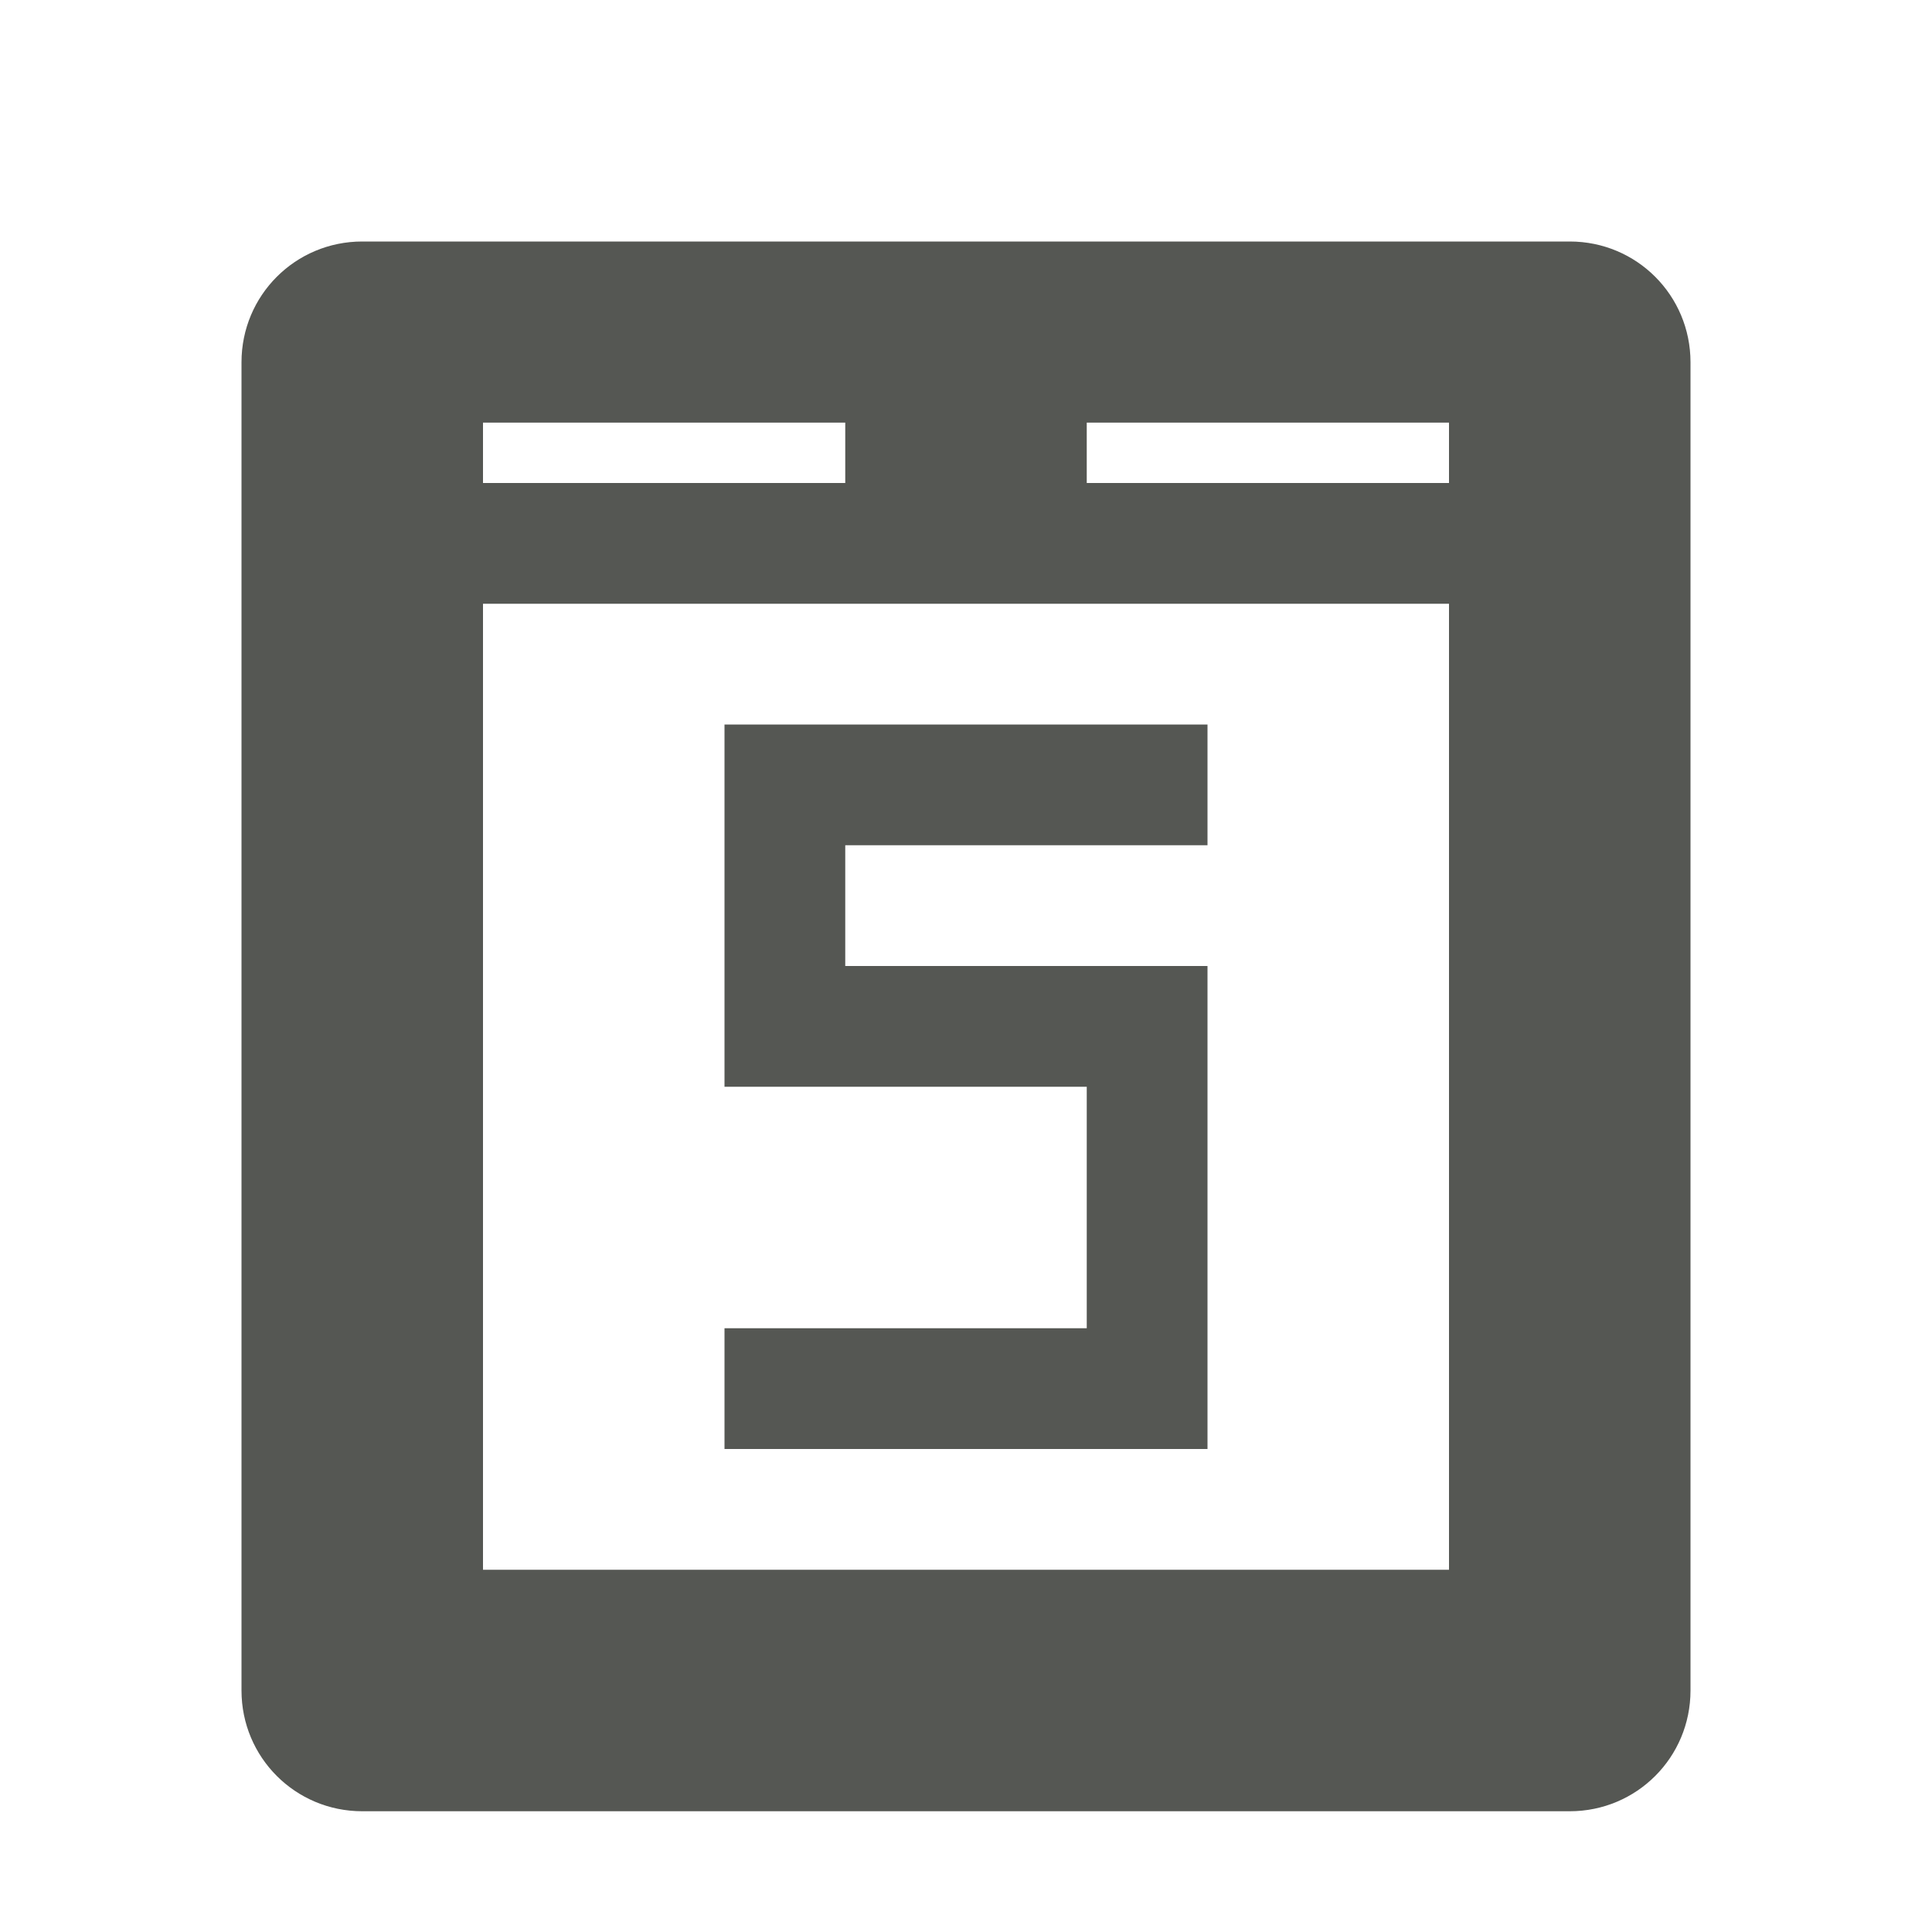 <svg viewBox="0 0 16 16" xmlns="http://www.w3.org/2000/svg"><path d="m3 2c-.554 0-1 .446-1 1v11c0 .554.446 1 1 1h10c.554 0 1-.446 1-1v-11c0-.554-.446-1-1-1zm1 1.5h3v.5h-3zm5 0h3v.5h-3zm-5 1.5h8v8h-8zm2 1v3h3v2h-3v1h4v-4h-3v-1h3v-1z" fill="#555753"/></svg>